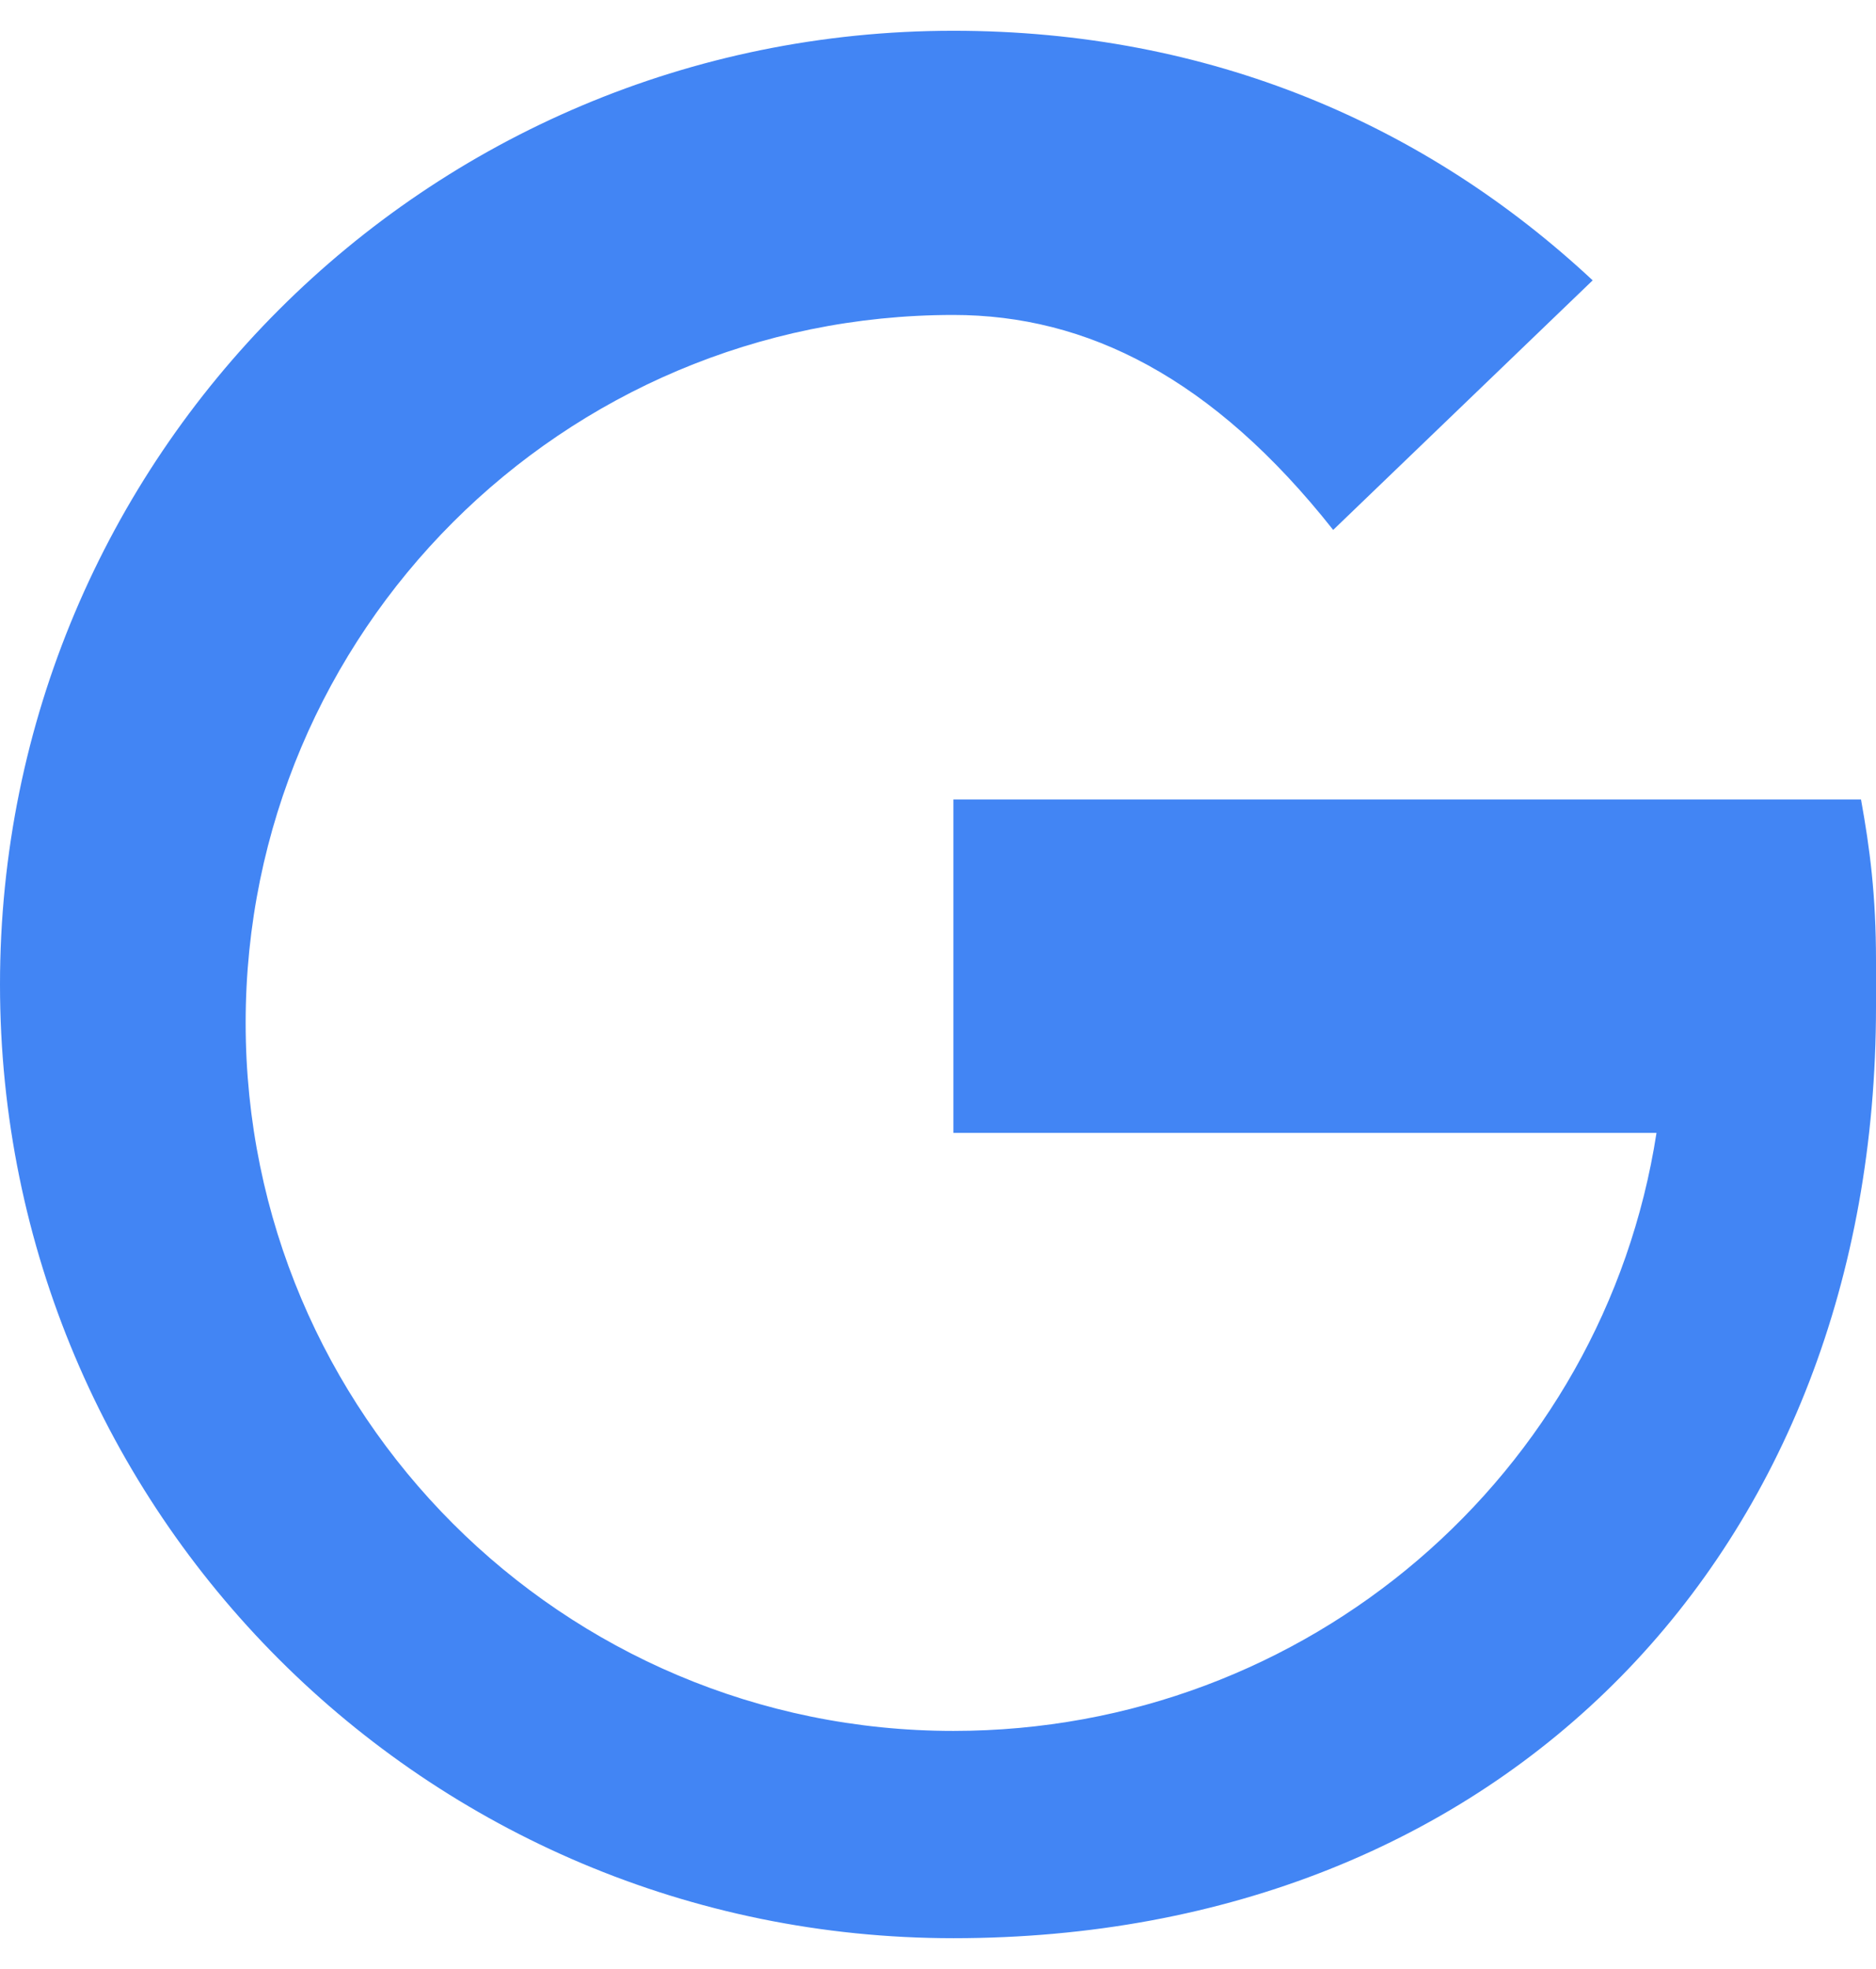 <svg xmlns="http://www.w3.org/2000/svg" viewBox="0 0 488 512">
  <path fill="#4285F4" d="M488 261.8C488 403.3 391.1 504 248 504C110.8 504 0 393.2 0 256S110.8 8 248 8c66.8 0 123 24.5 166.3 64.9l-67.5 64.9C315.5 98.2 282.7 81.9 248 81.9c-101.7 0-184.1 82.4-184.1 184.1 0 101.7 82.4 184.1 184.1 184.1 92.2 0 169.2-66.8 182.9-155.5H248v-86.7h236.1c2.3 12.7 3.9 24.9 3.9 41.9z"/>
</svg> 